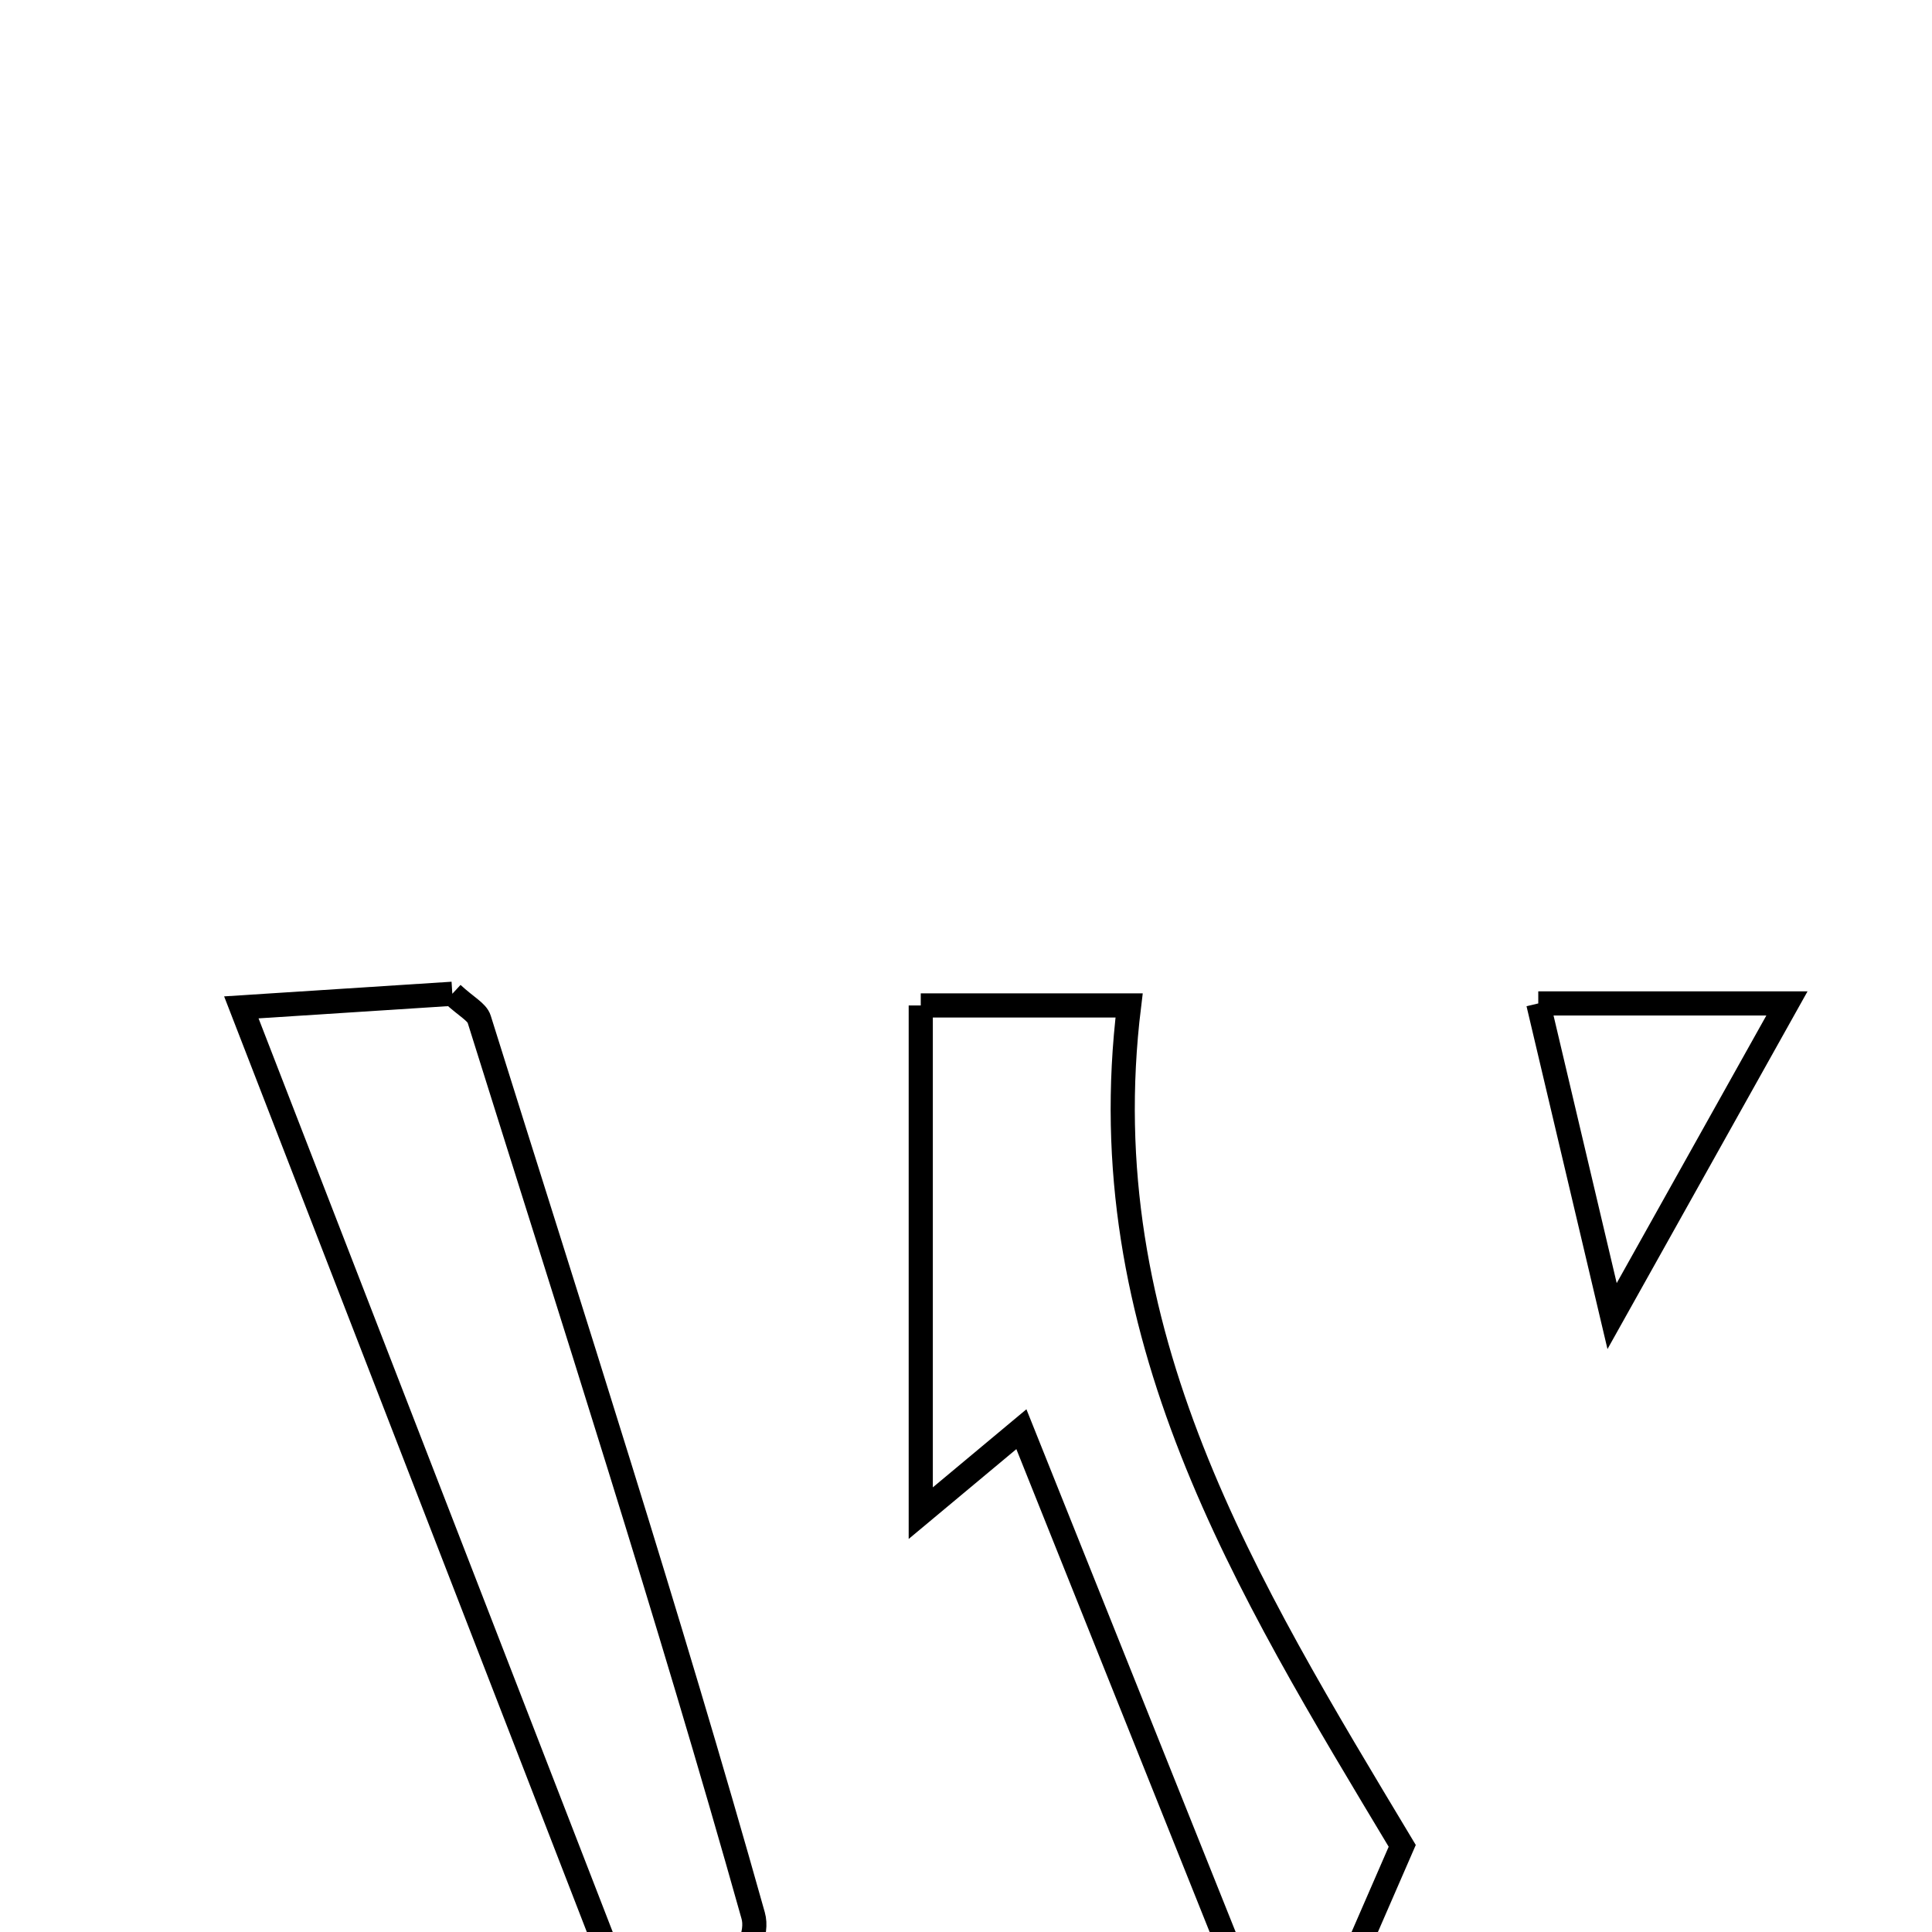 <svg xmlns="http://www.w3.org/2000/svg" viewBox="0.0 0.0 24.0 24.0" height="200px" width="200px"><path fill="none" stroke="black" stroke-width=".3" stroke-opacity="1.0"  filling="0" d="M5.619 12.345 C5.795 12.508 5.924 12.569 5.953 12.662 C7.113 16.366 8.307 20.06 9.356 23.795 C9.481 24.238 8.794 24.908 8.212 25.964 C6.359 21.184 4.708 16.925 2.998 12.514 C3.889 12.457 4.797 12.398 5.619 12.345"></path>
<path fill="none" stroke="black" stroke-width=".3" stroke-opacity="1.0"  filling="0" d="M19.109 12.465 C19.89 12.465 20.912 12.465 22.198 12.465 C21.499 13.714 20.857 14.863 20.026 16.349 C19.689 14.924 19.411 13.743 19.109 12.465"></path>
<path fill="none" stroke="black" stroke-width=".3" stroke-opacity="1.0"  filling="0" d="M11.438 12.49 C12.063 12.49 13.096 12.49 14.026 12.49 C13.527 16.556 15.478 19.694 17.419 22.93 C17.054 23.77 16.688 24.61 16.034 26.113 C14.792 23.009 13.78 20.483 12.688 17.754 C12.082 18.26 11.74 18.545 11.438 18.797 C11.438 16.775 11.438 14.687 11.438 12.49"></path></svg>